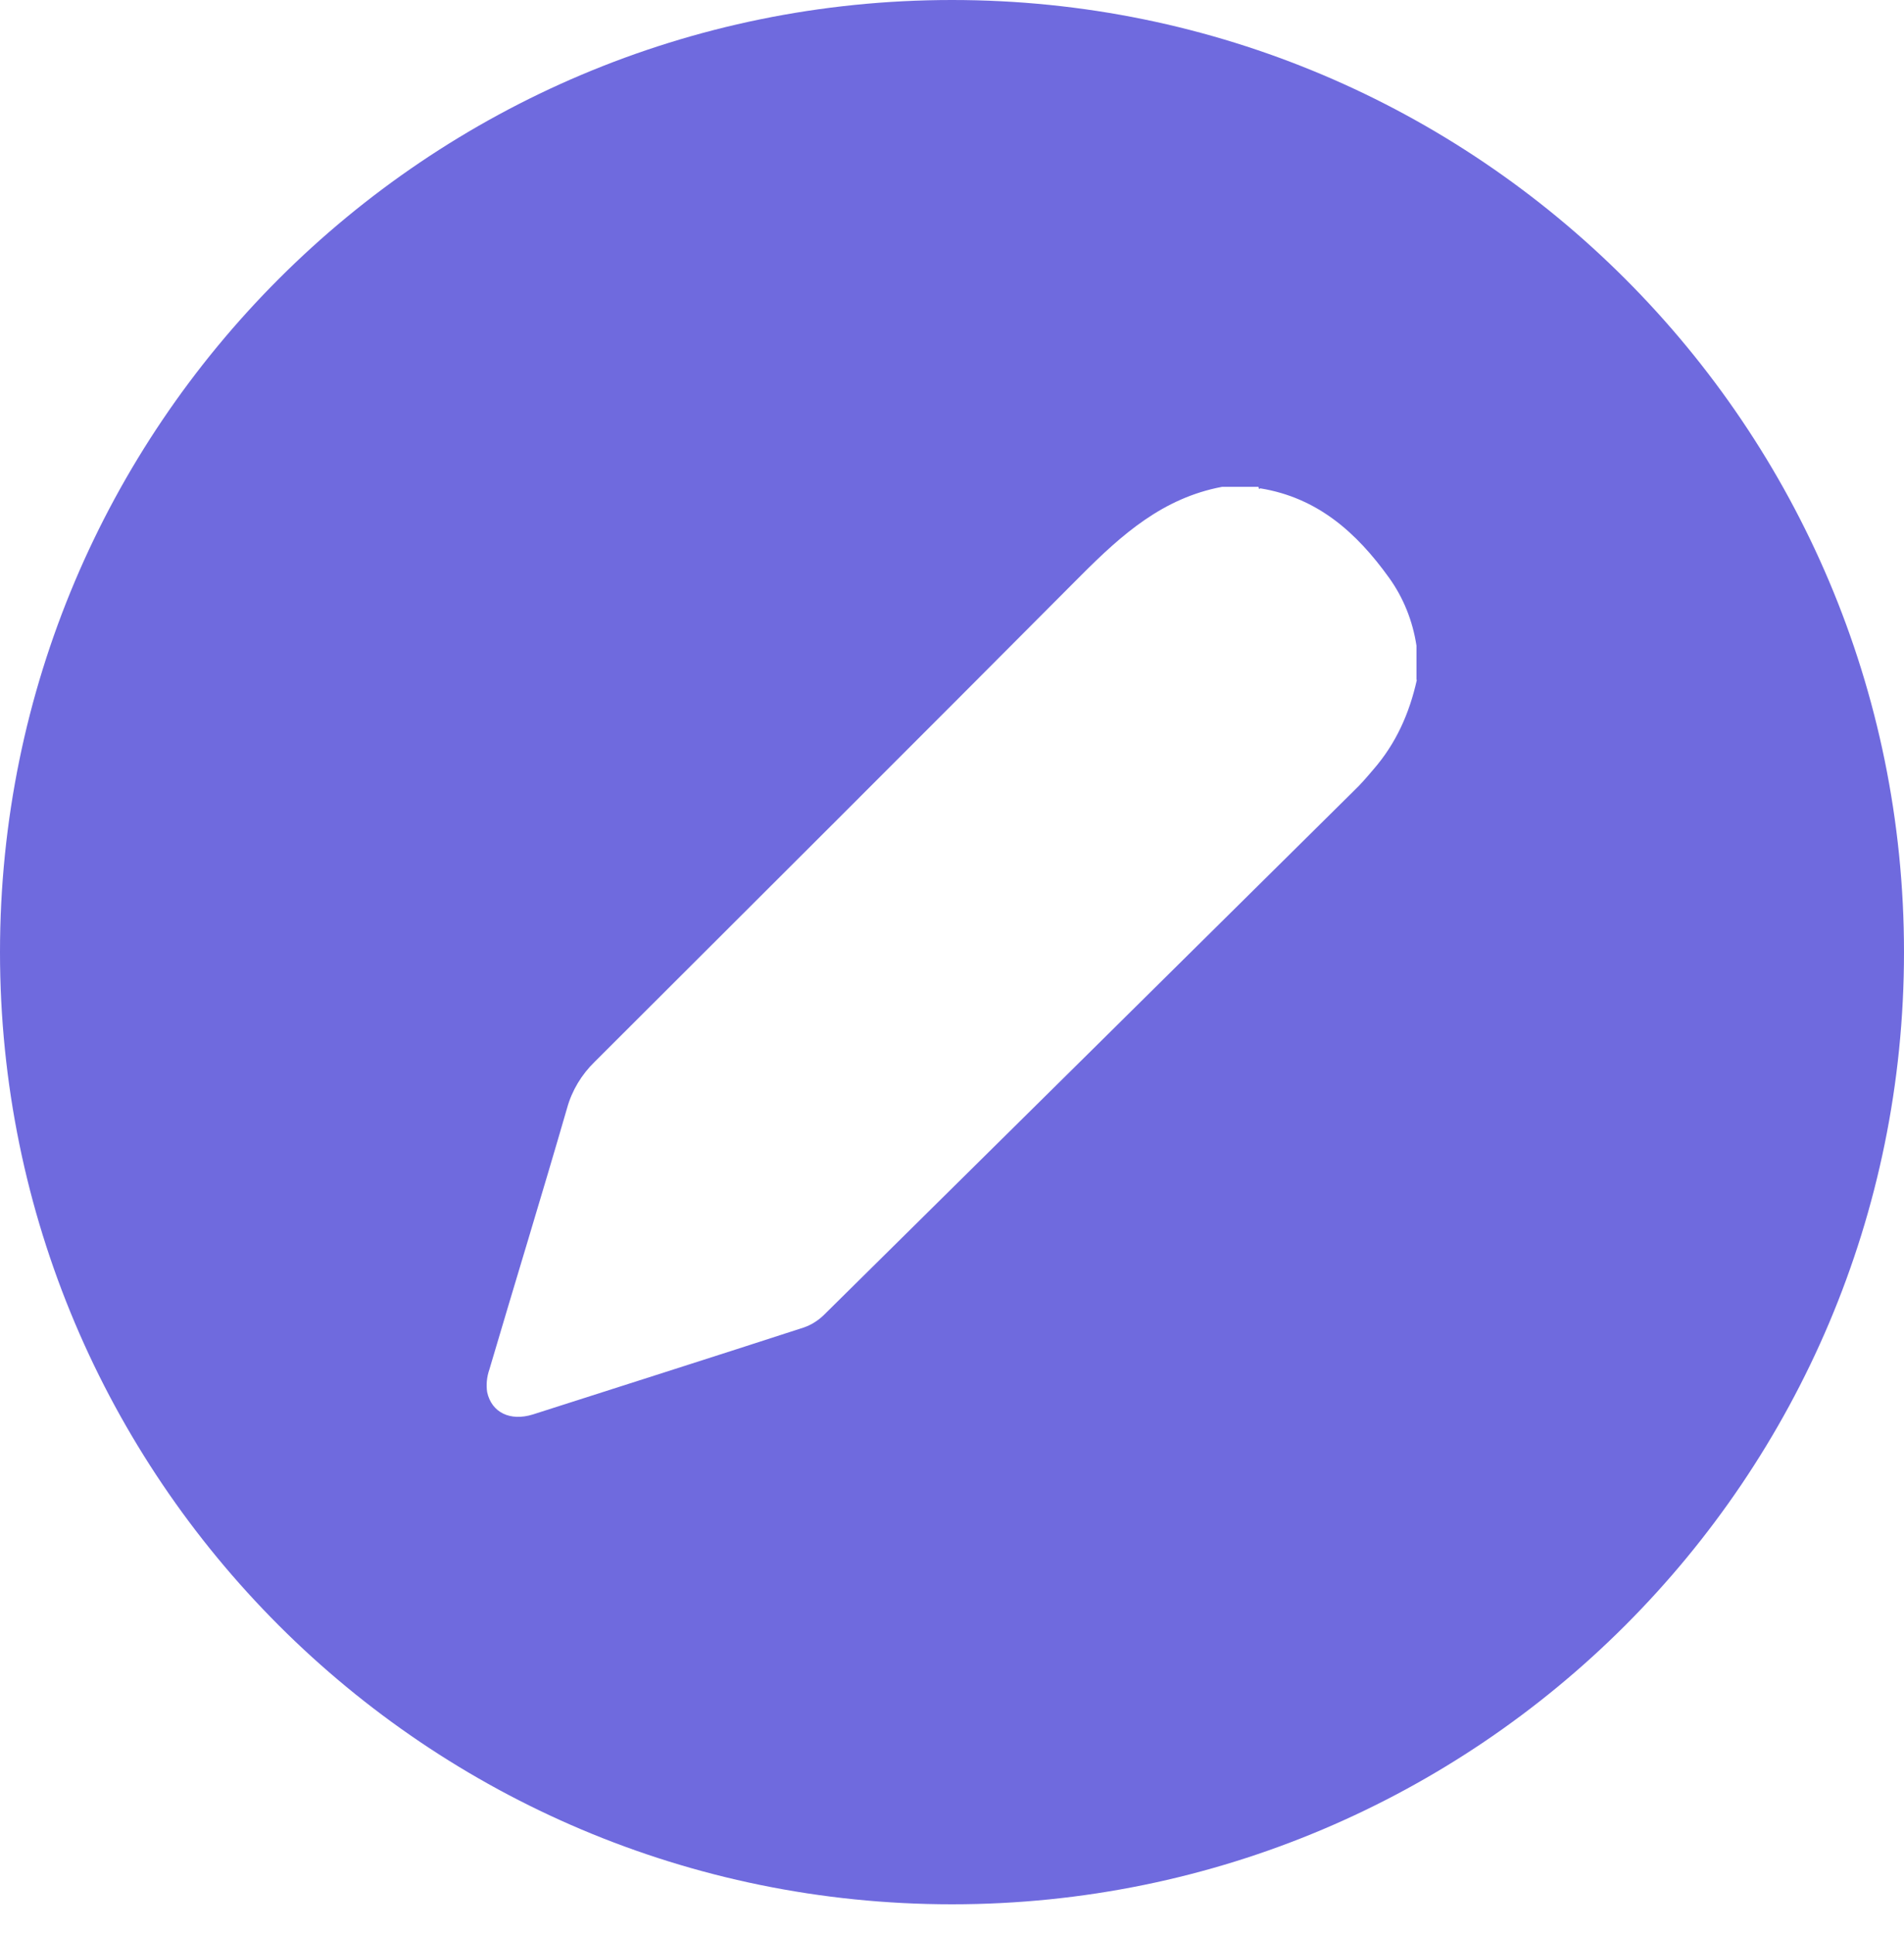 <?xml version="1.0" encoding="utf-8"?>
<!-- Generator: Adobe Illustrator 24.2.1, SVG Export Plug-In . SVG Version: 6.00 Build 0)  -->
<svg version="1.1" id="Camada_1" xmlns="http://www.w3.org/2000/svg" xmlns:xlink="http://www.w3.org/1999/xlink" x="0px" y="0px"
	 viewBox="0 0 512 520" style="enable-background:new 0 0 512 520;" xml:space="preserve">
<style type="text/css">
	.st0{fill:#6F6ADE;}
</style>
<path class="st0" d="M256,0C114.6,0,0,114.6,0,256s114.6,256,256,256s256-114.6,256-256S397.4,0,256,0z M381,182.8
	c-2,9-5.6,17.1-11.7,24.1c-1.7,2-3.4,4-5.3,5.8c-47.5,47-95,94-142.6,141c-1.5,1.4-3.2,2.5-5.2,3.2c-24.3,7.9-48.6,15.6-72.9,23.4
	c-6.1,1.9-11.1-0.5-12.3-6c-0.3-2-0.1-4.1,0.6-6.1c6.9-23.4,14.1-46.8,20.9-70.3c1.3-4.7,3.9-9,7.4-12.4
	c43.7-43.6,87.4-87.2,130.9-130.9c10.9-10.9,21.9-20.7,37.8-23.7h9.8c0.2,1,0.3,0.4,0.5,0.4c15.4,2.5,25.9,11.9,34.6,24
	c3.9,5.4,6.4,11.7,7.4,18.3V182.8L381,182.8z"/>
</svg>
